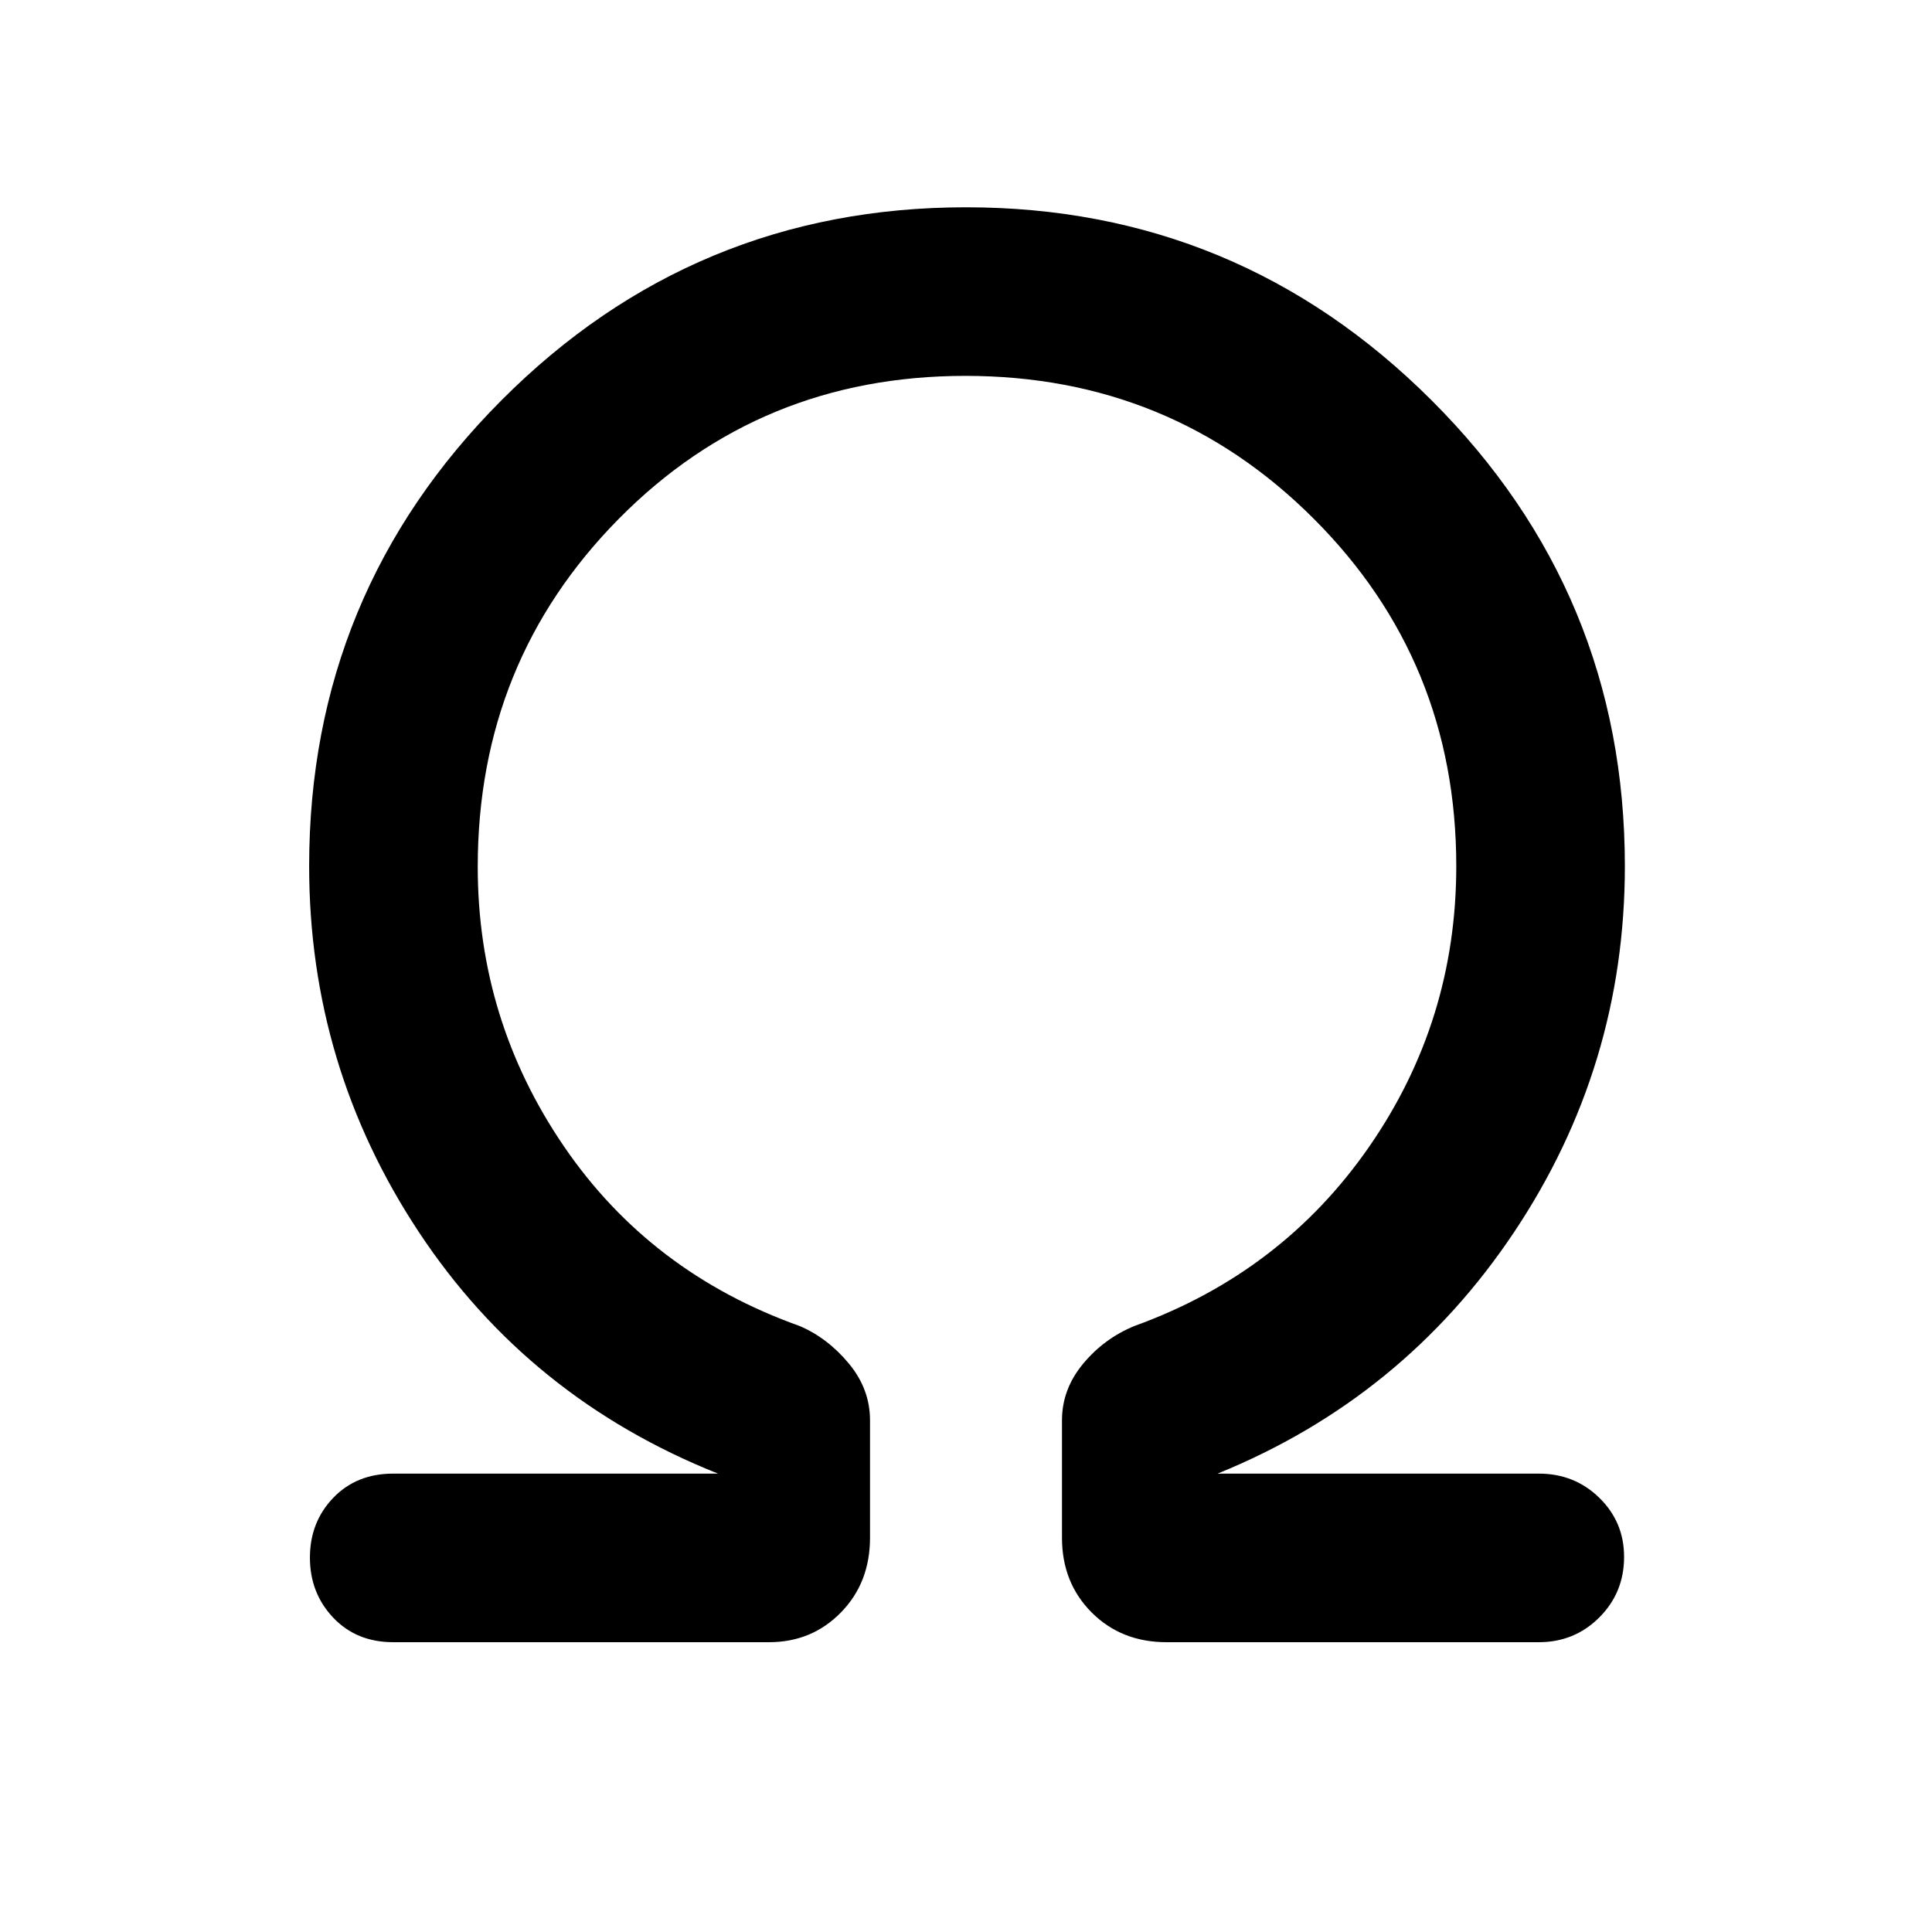 <svg xmlns="http://www.w3.org/2000/svg" height="48" viewBox="0 96 960 960" width="48"><path d="M479.705 282.769q-102.013 0-172.167 70.96-70.153 70.959-70.153 172.988 0 76.159 42.846 138.913 42.846 62.754 117 89.216 13.971 5.939 24.524 18.644 10.553 12.705 10.553 28.259v58.328q0 22.398-14.471 37.16Q403.365 912 382.154 912h-186.77q-18.262 0-29.823-12.208T154 869.969q0-17.616 11.561-29.677t29.823-12.061h161.385q-94-37.462-148.577-119.921t-54.577-181.925q0-135.637 95.586-231.511Q344.786 199 480.008 199q135.223 0 231.3 95.874t96.077 231.511q0 99.466-55.077 181.925Q697.231 790.769 605 828.231h159.616q17.762 0 30.073 12.019T807 869.616q0 17.762-12.311 30.073T764.616 912H579.615q-22.397 0-37.16-14.763-14.763-14.762-14.763-37.16v-58.328q0-15.471 10.5-28.11t25.577-18.793q73.154-26.462 116.5-88.97 43.346-62.509 43.346-139.491 0-101.89-70.948-172.753-70.949-70.863-172.962-70.863Z"/></svg>